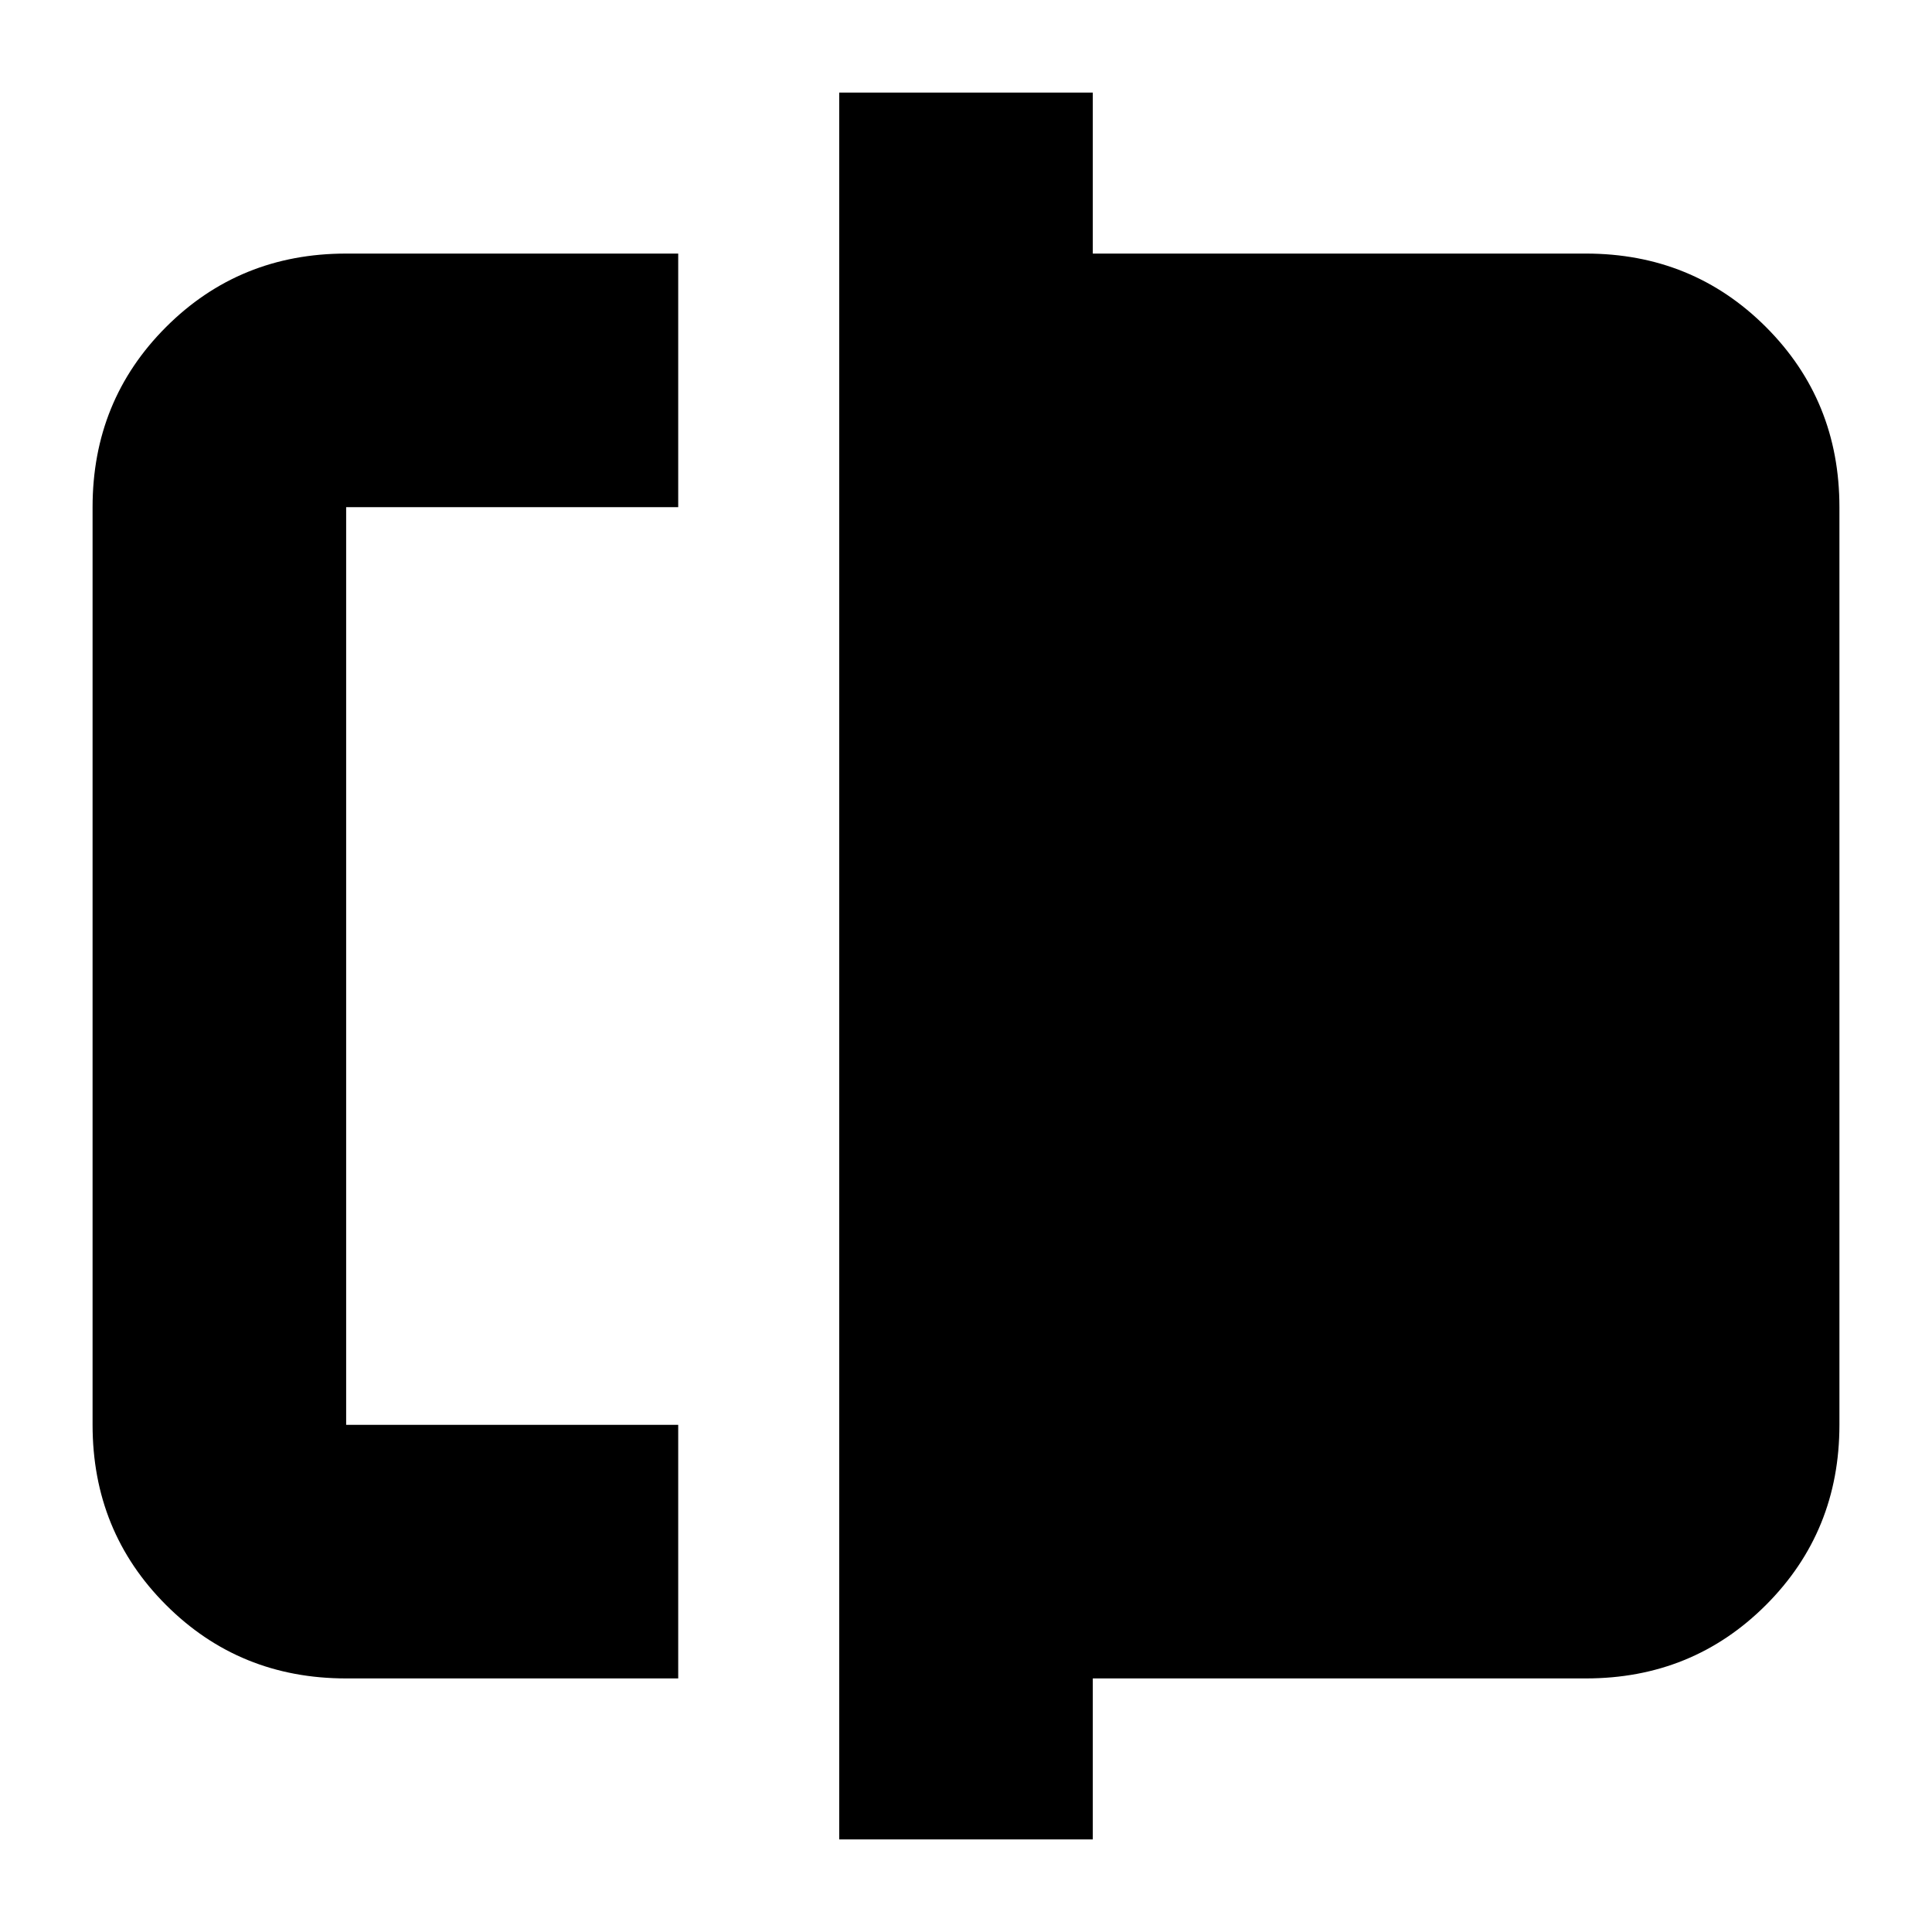 <svg xmlns="http://www.w3.org/2000/svg" height="24" viewBox="0 -960 960 960" width="24"><path d="M172-126q-53 0-89.5-36.5T46-252v-456q0-53 36.5-89.5T172-834h165v126H172v456h165v126H172Zm245 80v-868h126v80h245q53 0 89.5 36.5T914-708v456q0 53-36.5 89.5T788-126H543v80H417ZM172-252v-456 456Z"/></svg>